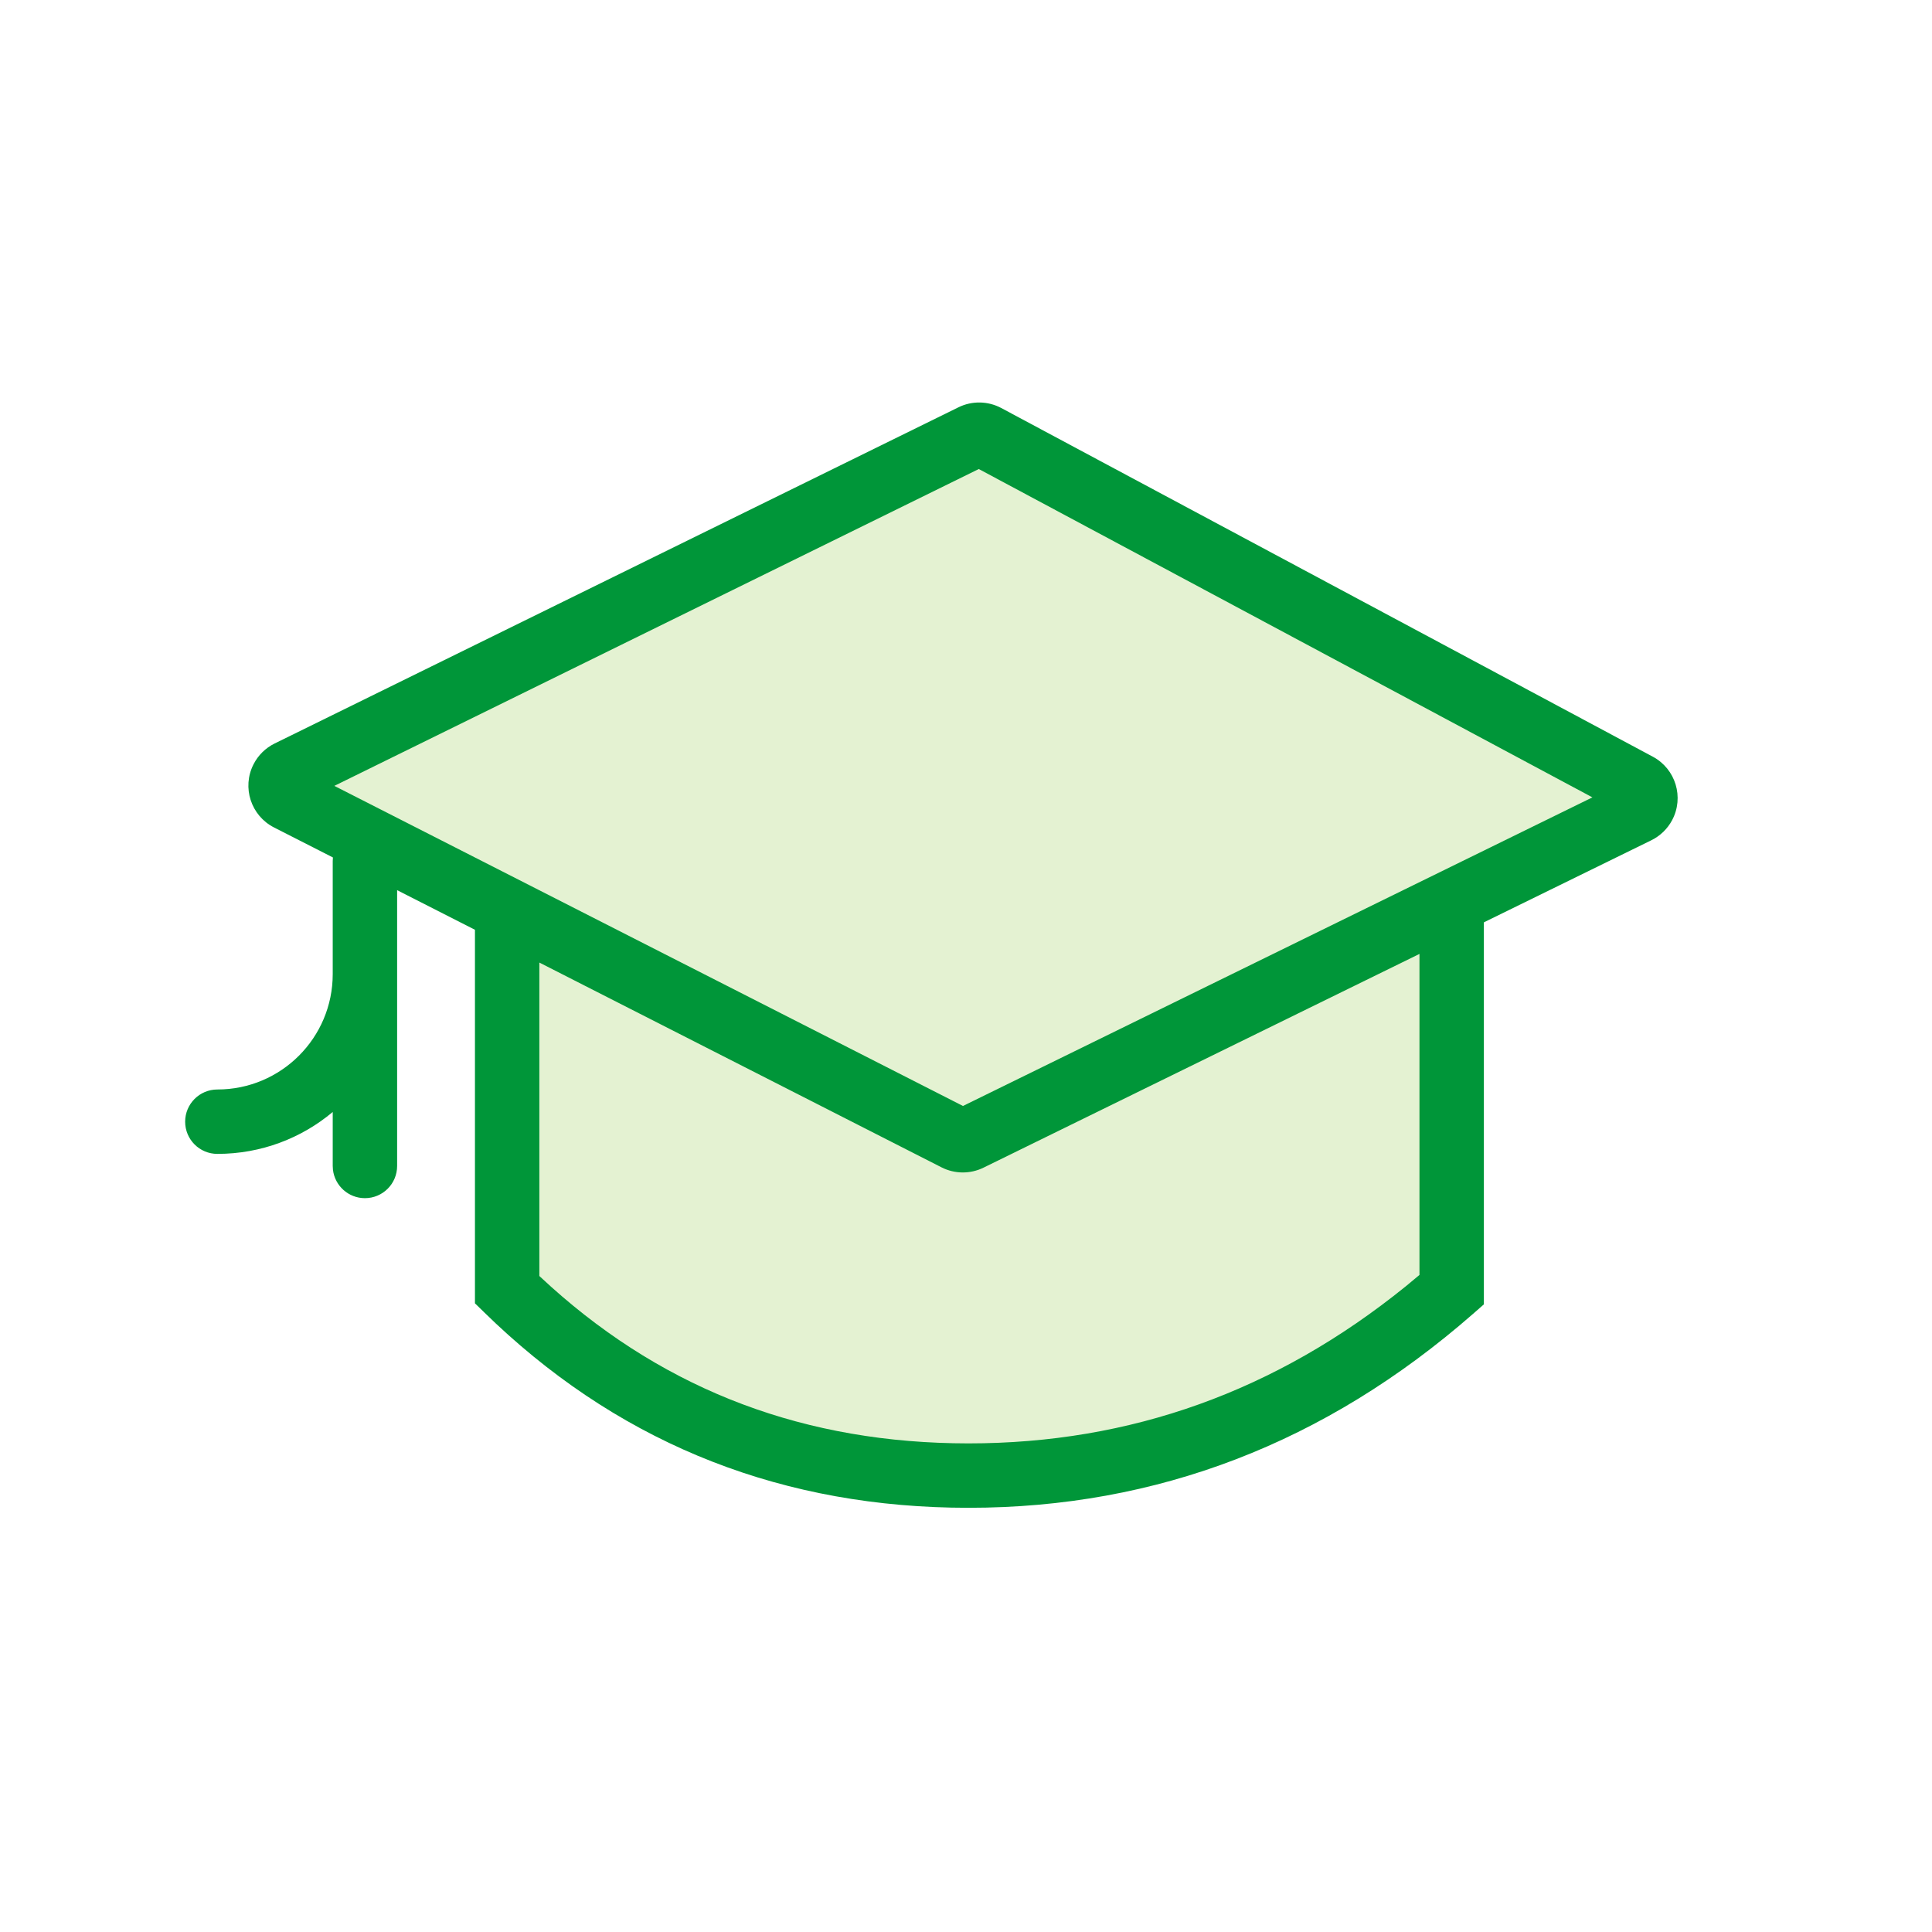 <svg width="60" height="60" viewBox="0 0 60 60" fill="none" xmlns="http://www.w3.org/2000/svg">
<g id="npi-hat-graduation">
<rect width="60" height="60" fill="white"/>
<g id="Student">
<path id="Rectangle" fill-rule="evenodd" clip-rule="evenodd" d="M30.624 13.554L50.858 24.381C51.081 24.501 51.166 24.778 51.046 25.002C51.001 25.086 50.93 25.155 50.844 25.197L30.103 35.365C29.974 35.428 29.822 35.427 29.693 35.362L8.964 24.807C8.739 24.692 8.649 24.416 8.764 24.19C8.809 24.102 8.881 24.031 8.97 23.987L30.205 13.547C30.338 13.482 30.494 13.485 30.624 13.554Z" fill="#E4F2D2"/>
<path id="Path 38" fill-rule="evenodd" clip-rule="evenodd" d="M16.683 28.582V40.108C16.683 40.108 20.484 45.825 30.232 45.825C39.981 45.825 45.099 39.584 45.099 39.584V27.916L29.907 35.412L16.683 28.582Z" fill="#E4F2D2"/>
<path id="Combined Shape" fill-rule="evenodd" clip-rule="evenodd" d="M29.764 12.65L8.529 23.09C8.246 23.229 8.016 23.456 7.873 23.737C7.507 24.454 7.793 25.332 8.511 25.698L10.339 26.629C10.335 26.666 10.333 26.703 10.333 26.741V30.252C10.333 32.231 8.729 33.835 6.75 33.835C6.198 33.835 5.75 34.283 5.75 34.835C5.75 35.388 6.198 35.835 6.75 35.835C8.114 35.835 9.364 35.346 10.333 34.534V36.21L10.34 36.327C10.398 36.824 10.82 37.21 11.333 37.21C11.886 37.21 12.333 36.763 12.333 36.21V30.252V27.645L14.75 28.875V40.476L15.052 40.77L15.398 41.102C19.463 44.912 24.372 46.826 30.076 46.826C35.928 46.826 41.163 44.812 45.742 40.807L46.083 40.508V28.644L51.284 26.095C51.558 25.96 51.784 25.743 51.928 25.473C52.308 24.763 52.04 23.88 51.33 23.5L31.096 12.672C30.681 12.451 30.186 12.442 29.764 12.65ZM44.083 29.625L30.543 36.263C30.131 36.465 29.648 36.461 29.24 36.253L16.75 29.893V39.627L16.782 39.657C20.36 43.004 24.619 44.72 29.606 44.821L30.076 44.826C35.113 44.826 39.627 43.207 43.652 39.952L44.083 39.594L44.083 29.625ZM30.397 14.566L49.454 24.763L29.906 34.347L10.383 24.406L30.397 14.566Z" fill="#009639"/>
</g>
</g>
</svg>
